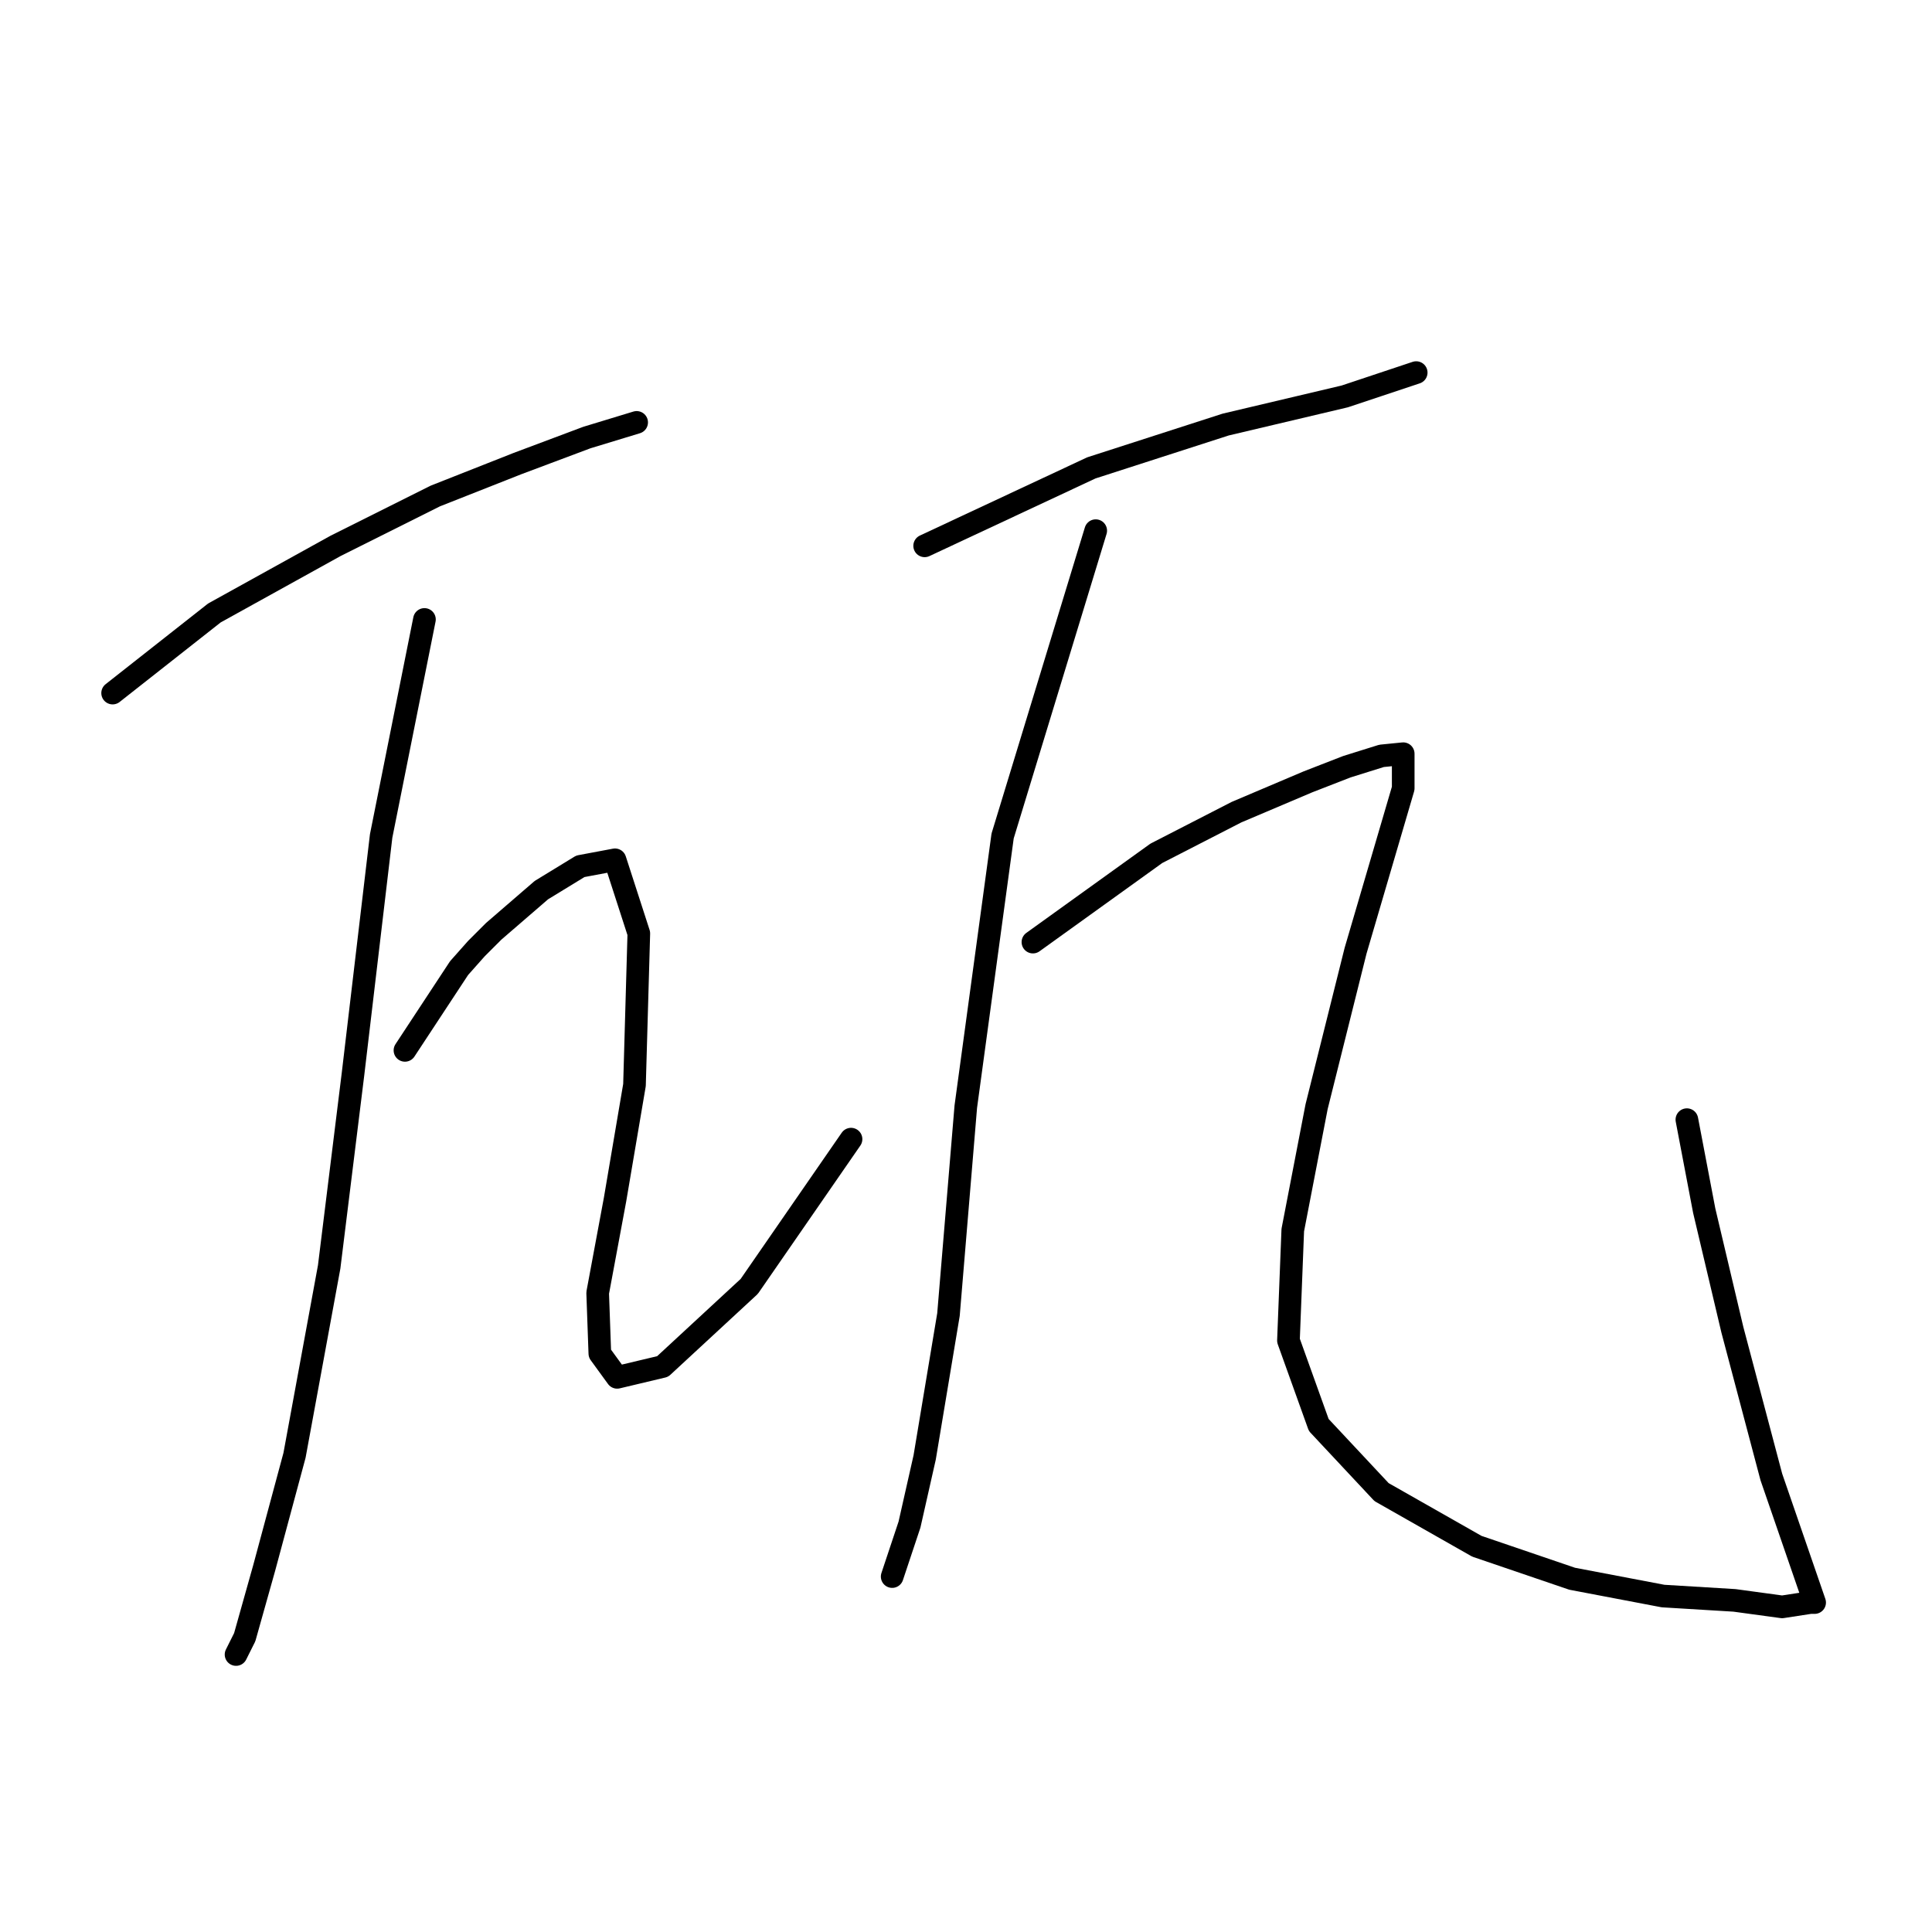 <?xml version="1.0" standalone="no"?>
    <svg width="256" height="256" xmlns="http://www.w3.org/2000/svg" version="1.1">
    <polyline stroke="black" stroke-width="3" stroke-linecap="round" fill="transparent" stroke-linejoin="round" points="14.924 91.836 28.409 81.22 44.477 72.325 57.676 65.725 68.579 61.422 77.761 57.978 84.36 55.97 84.36 55.97 " />
        <polyline stroke="black" stroke-width="3" stroke-linecap="round" fill="transparent" stroke-linejoin="round" points="56.241 82.08 50.503 110.773 46.773 142.335 43.616 167.872 39.026 192.835 35.008 207.755 32.426 216.937 31.278 219.232 31.278 219.232 " />
        <polyline stroke="black" stroke-width="3" stroke-linecap="round" fill="transparent" stroke-linejoin="round" points="53.659 139.179 60.832 128.276 63.127 125.693 65.423 123.398 71.735 117.946 76.9 114.79 81.491 113.929 84.647 123.685 84.073 143.77 81.491 158.977 79.195 171.315 79.482 179.349 81.778 182.505 87.803 181.071 99.28 170.454 112.766 150.943 112.766 150.943 " />
        <polyline stroke="black" stroke-width="3" stroke-linecap="round" fill="transparent" stroke-linejoin="round" points="122.522 72.325 144.615 61.995 162.405 56.257 178.186 52.527 187.654 49.371 187.654 49.371 " />
        <polyline stroke="black" stroke-width="3" stroke-linecap="round" fill="transparent" stroke-linejoin="round" points="145.189 70.316 132.851 110.773 127.973 146.639 125.678 174.184 122.522 193.122 120.513 202.016 118.218 208.903 118.218 208.903 " />
        <polyline stroke="black" stroke-width="3" stroke-linecap="round" fill="transparent" stroke-linejoin="round" points="136.868 124.833 153.223 113.069 163.839 107.617 173.308 103.6 178.473 101.592 183.063 100.157 185.933 99.87 185.933 104.461 179.62 125.98 174.456 146.639 171.299 162.994 170.726 177.627 174.742 188.818 183.063 197.712 195.688 204.886 208.313 209.19 220.364 211.485 229.833 212.059 236.145 212.92 239.875 212.346 240.449 212.346 234.711 195.704 229.546 176.193 225.816 160.412 223.52 148.361 223.52 148.361 " />
        </svg>